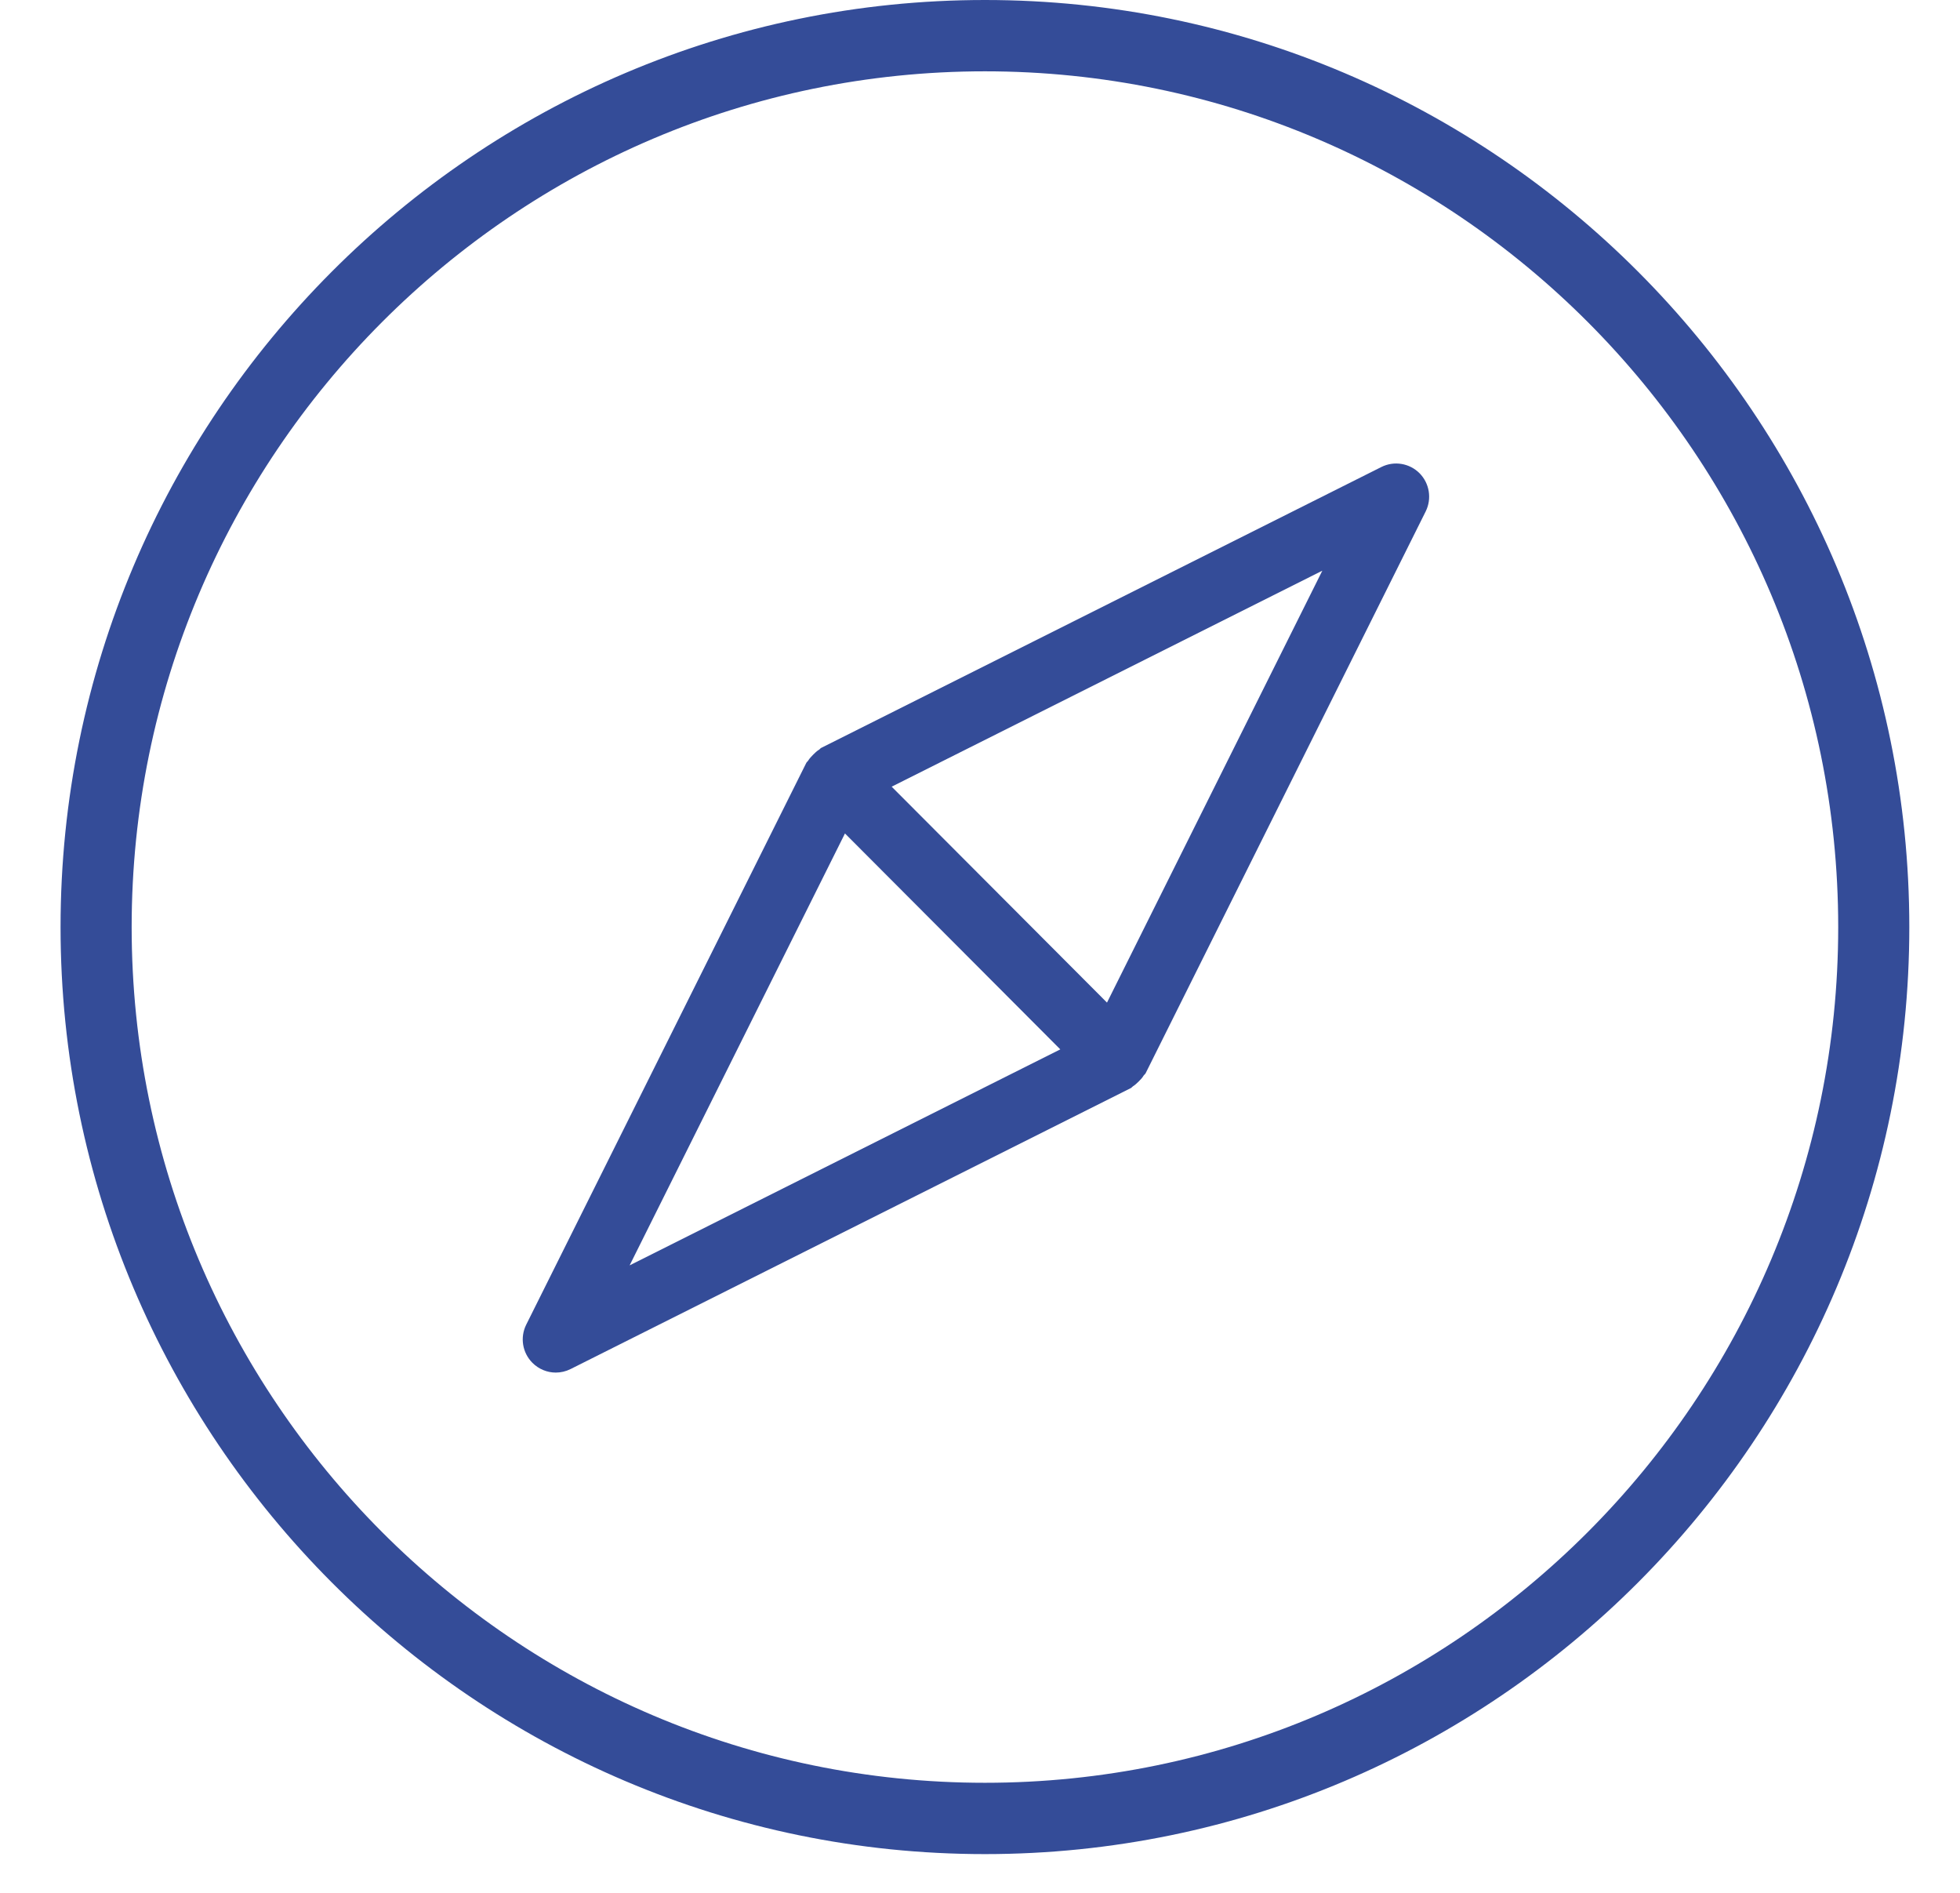 <svg width="29" height="28" viewBox="0 0 29 28" fill="none" xmlns="http://www.w3.org/2000/svg">
<path d="M20.439 6.908L12.149 11.064C12.137 11.07 12.13 11.084 12.117 11.091C12.084 11.111 12.059 11.137 12.031 11.164C12.004 11.192 11.978 11.218 11.958 11.251C11.951 11.263 11.938 11.271 11.931 11.283L7.786 19.595C7.692 19.784 7.729 20.011 7.878 20.16C7.972 20.254 8.097 20.304 8.223 20.304C8.297 20.304 8.372 20.287 8.442 20.252L16.731 16.096C16.744 16.09 16.751 16.077 16.763 16.069C16.796 16.049 16.822 16.023 16.85 15.996C16.877 15.969 16.902 15.943 16.922 15.909C16.93 15.897 16.943 15.89 16.95 15.877L21.094 7.566C21.188 7.377 21.151 7.149 21.003 7C20.854 6.851 20.627 6.814 20.439 6.908ZM9.316 18.718L12.502 12.329L15.688 15.523L9.316 18.718ZM16.379 14.831L13.193 11.637L19.565 8.442L16.379 14.831Z" fill="#344C98"/>
<path d="M14.573 0C7.032 0 0.896 6.152 0.896 13.714C0.896 21.276 7.032 27.427 14.573 27.427C22.114 27.427 28.25 21.276 28.25 13.714C28.25 6.152 22.114 0 14.573 0ZM14.573 26.372C7.612 26.372 1.948 20.694 1.948 13.714C1.948 6.734 7.612 1.055 14.573 1.055C21.534 1.055 27.198 6.734 27.198 13.714C27.198 20.694 21.534 26.372 14.573 26.372Z" fill="#344C98"/>
</svg>
